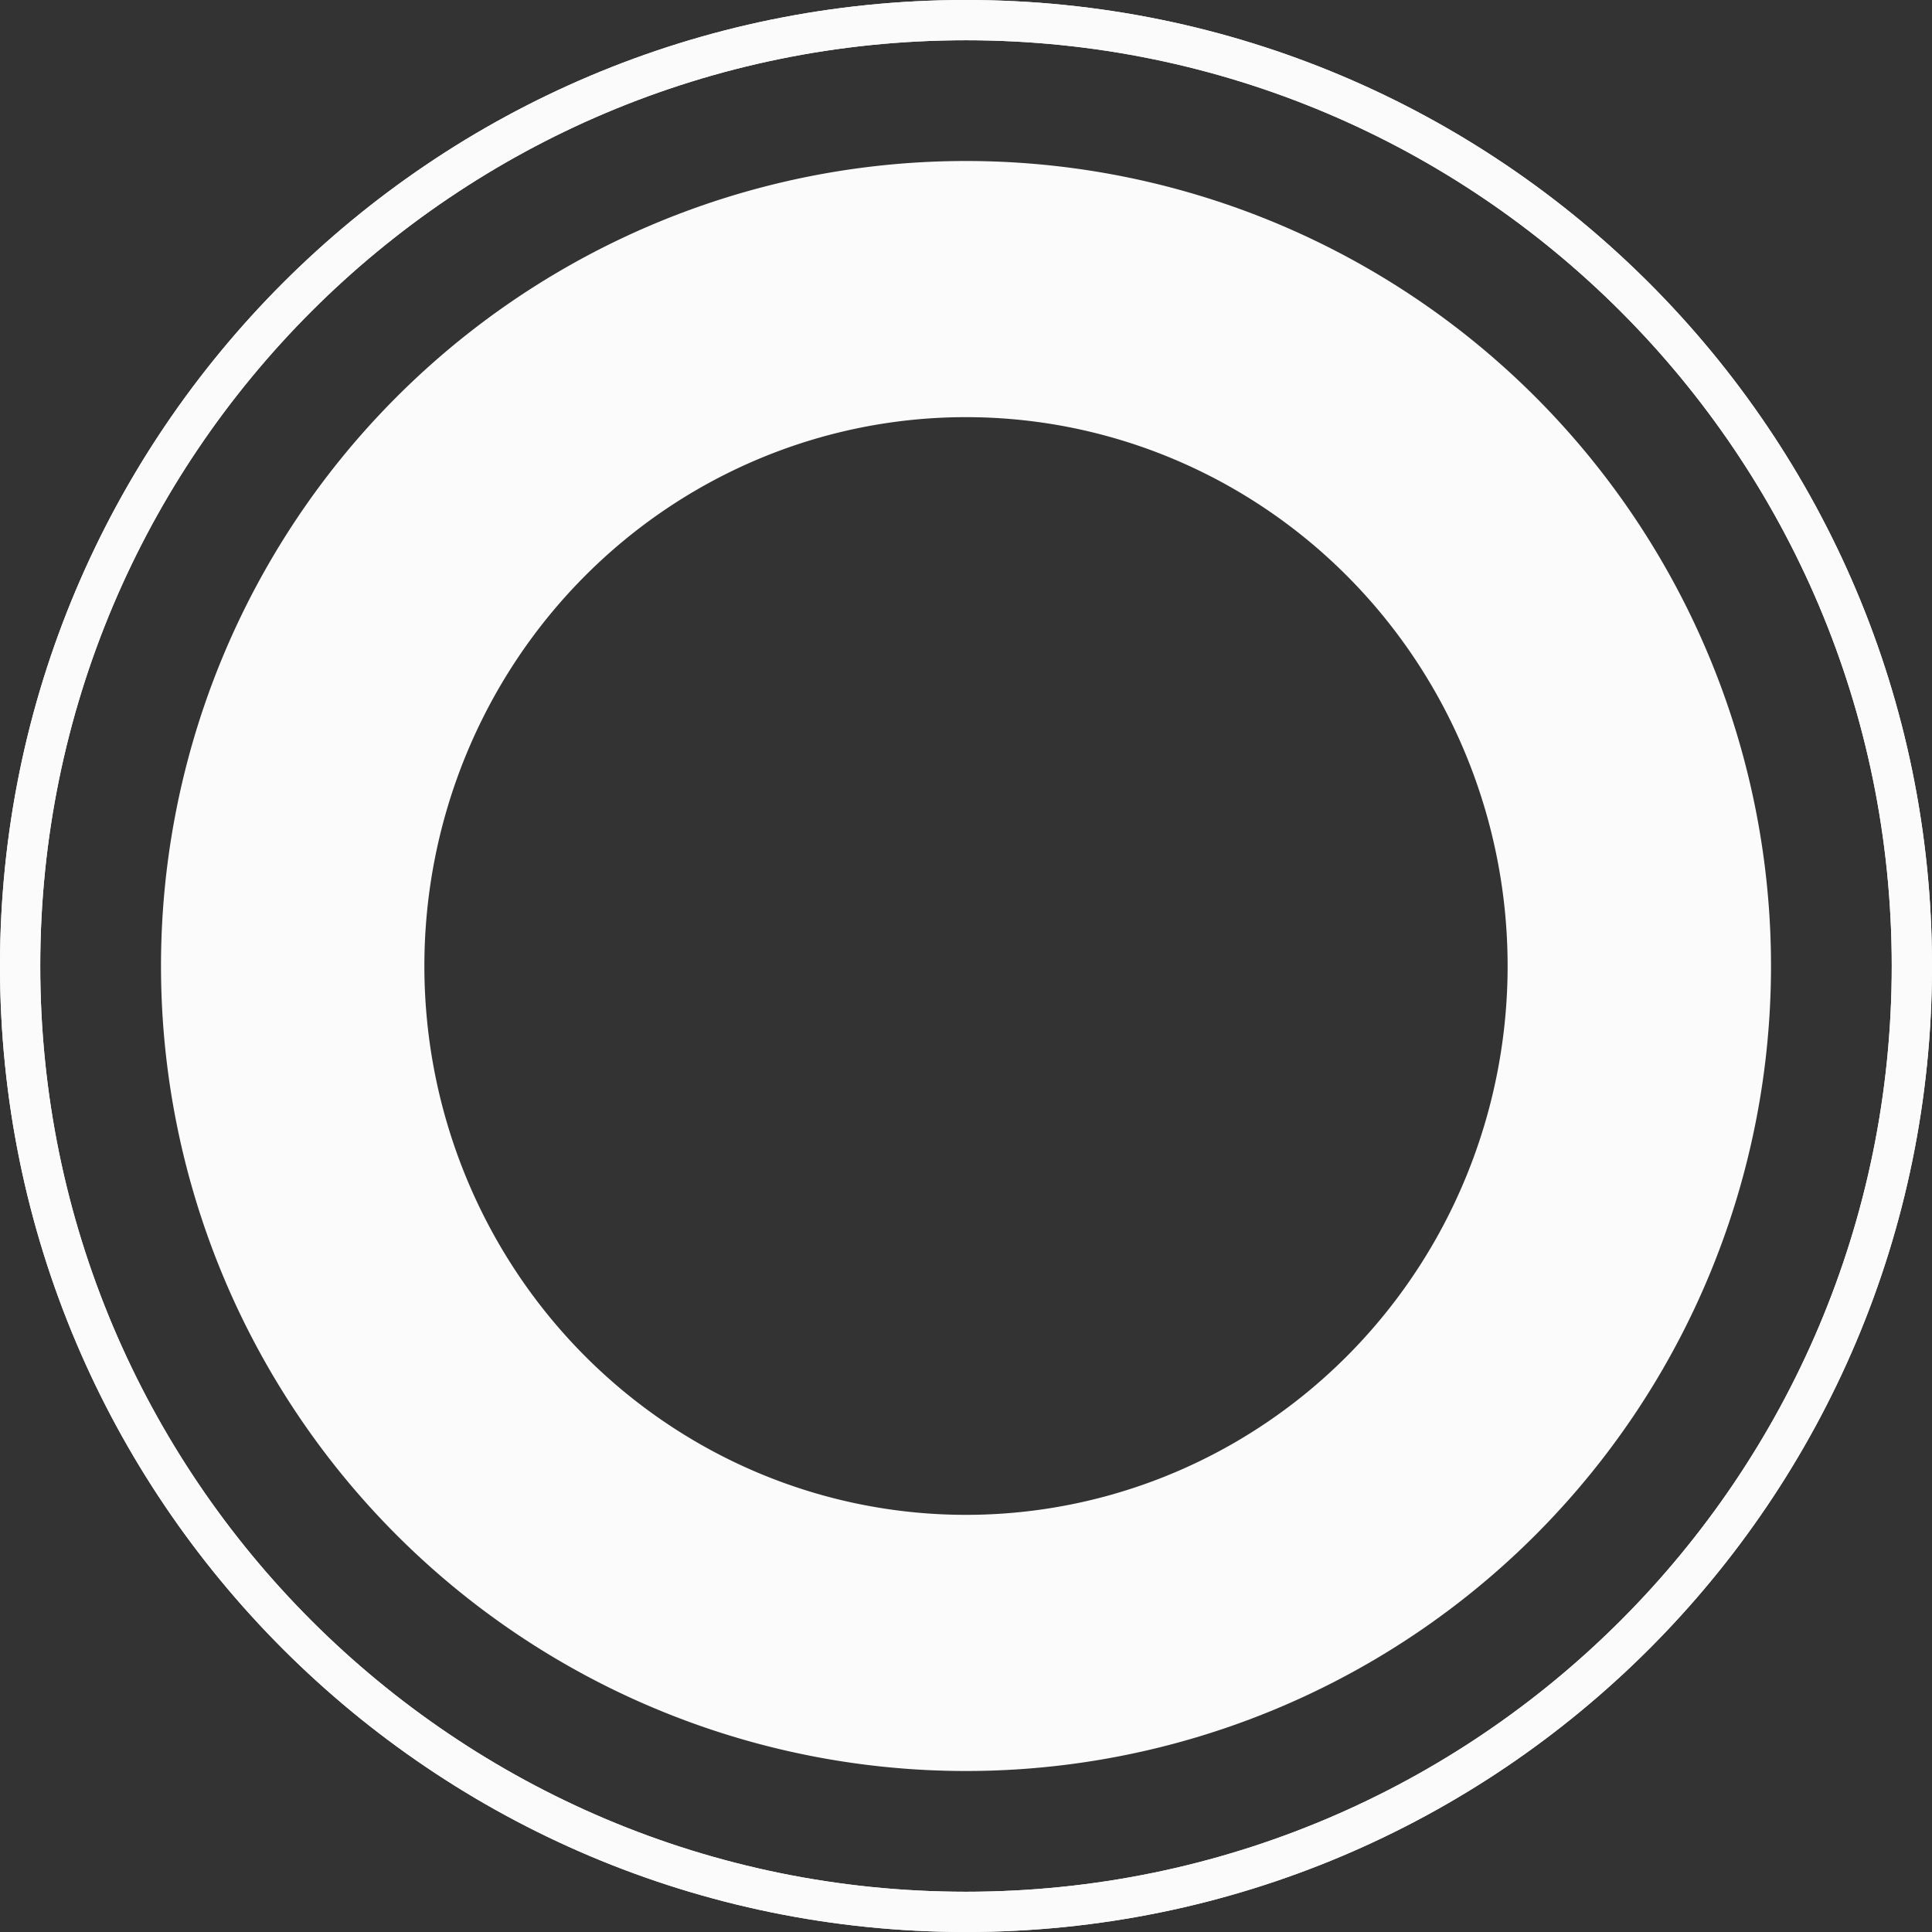 <?xml version="1.0" encoding="UTF-8" standalone="no"?>
<svg
   xmlns:dc="http://purl.org/dc/elements/1.1/"
   xmlns:cc="http://creativecommons.org/ns#"
   xmlns:rdf="http://www.w3.org/1999/02/22-rdf-syntax-ns#"
   xmlns:svg="http://www.w3.org/2000/svg"
   xmlns="http://www.w3.org/2000/svg"
   xmlns:sodipodi="http://sodipodi.sourceforge.net/DTD/sodipodi-0.dtd"
   xmlns:inkscape="http://www.inkscape.org/namespaces/inkscape"
   width="120"
   height="120"
   id="svg2"
   version="1.1"
   inkscape:version="0.91 r13725"
   sodipodi:docname="Ringed Channel Shell.svg">
  <rect width="100%" height="100%" fill="#333333" stroke="none"/>
  <defs
     id="defs14" />
  <sodipodi:namedview
     pagecolor="#ffffff"
     bordercolor="#666666"
     borderopacity="1"
     objecttolerance="10"
     gridtolerance="10"
     guidetolerance="10"
     inkscape:pageopacity="0"
     inkscape:pageshadow="2"
     inkscape:window-width="1920"
     inkscape:window-height="1017"
     id="namedview12"
     showgrid="false"
     inkscape:zoom="5.5625733"
     inkscape:cx="32.344511"
     inkscape:cy="54.060664"
     inkscape:window-x="-8"
     inkscape:window-y="-8"
     inkscape:window-maximized="1"
     inkscape:current-layer="svg2" />
  <g
     transform="translate(10 10)"
     id="g4">
    <path
       fill="#FBFBFB"
       d="M110 50c0 33.137-26.863 60-60 60s-60-26.863-60-60 26.863-60 60-60 60 26.863 60 60zm-60-57.5c-31.756 0-57.5 25.744-57.5 57.5s25.744 57.5 57.5 57.5 57.5-25.744 57.5-57.5-25.744-57.5-57.5-57.5z"
       id="path6" />
    <path
       d="M 60 10 A 50 50 0 0 0 10 60 A 50 50 0 0 0 60 110 A 50 50 0 0 0 110 60 A 50 50 0 0 0 60 10 z M 60 25.91 A 33.641 34.09 0 0 1 93.641 60 A 33.641 34.09 0 0 1 60 94.09 A 33.641 34.09 0 0 1 26.359 60 A 33.641 34.09 0 0 1 60 25.91 z "
       transform="translate(-10,-10)"
       id="circle8"
       style="fill:#fbfbfb;fill-opacity:1" />
  </g>
  <g
     id="g4144"
     transform="translate(10 10)">
    <path
       id="path4146"
       d="M110 50c0 33.137-26.863 60-60 60s-60-26.863-60-60 26.863-60 60-60 60 26.863 60 60zm-60-57.5c-31.756 0-57.5 25.744-57.5 57.5s25.744 57.5 57.5 57.5 57.5-25.744 57.5-57.5-25.744-57.5-57.5-57.5z"
       fill="#FBFBFB" />
    <circle
       id="circle4148"
       r="50"
       cy="50"
       cx="50"
       style="display:none;fill:#fbfbfb" />
  </g>
</svg>
